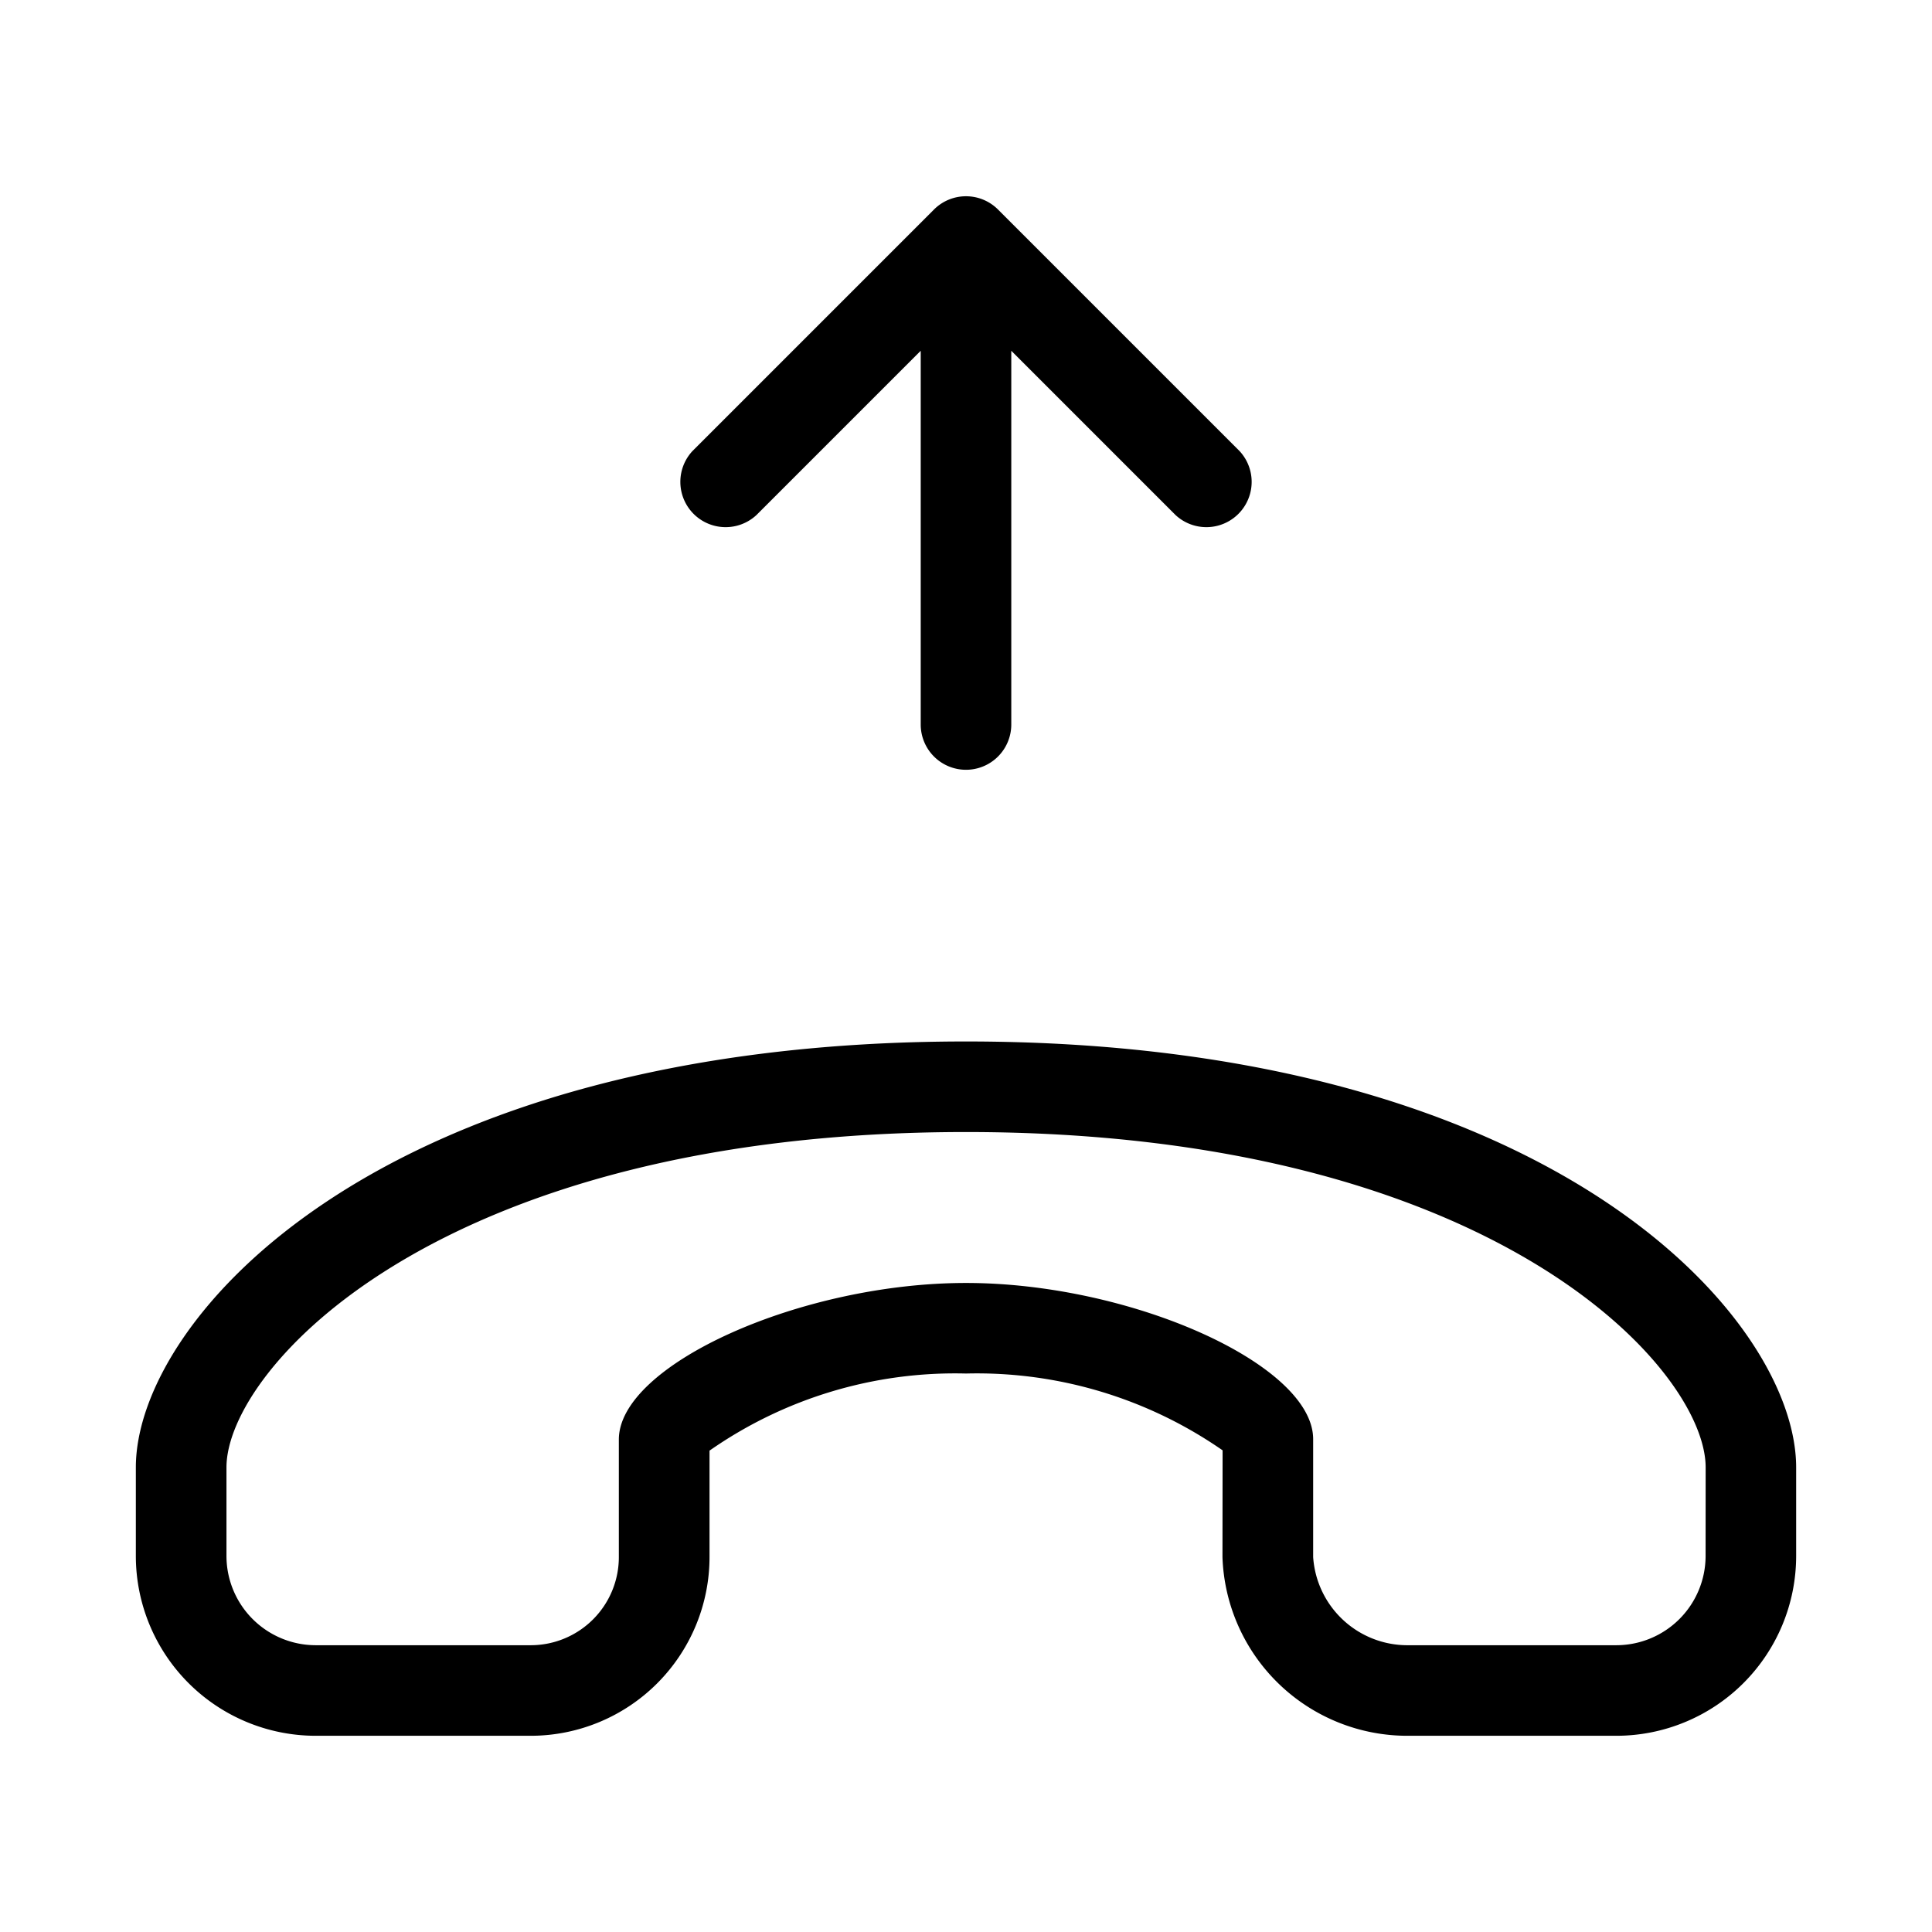 <svg xmlns="http://www.w3.org/2000/svg" width="32" height="32" viewBox="0 0 32 32"><path d="m12.53 8.53 2.72-2.72V12a.75.75 0 1 0 1.5 0V5.81l2.72 2.72a.75.75 0 0 0 1.06-1.06l-4-4a.75.75 0 0 0-1.06 0l-4 4a.75.75 0 0 0 1.06 1.06M16 17.25c-9.716 0-13.75 4.595-13.75 7.055v1.467A2.98 2.98 0 0 0 5.23 28.75h3.57a2.963 2.963 0 0 0 2.952-2.969v-1.754A7.1 7.1 0 0 1 16 22.75a7.13 7.13 0 0 1 4.25 1.272l-.002 1.768a3.064 3.064 0 0 0 3.082 2.96h3.44a2.98 2.98 0 0 0 2.98-2.979v-1.466c0-2.46-4.034-7.055-13.75-7.055m12.25 8.522a1.48 1.48 0 0 1-1.478 1.478h-3.44a1.565 1.565 0 0 1-1.582-1.46v-1.953c0-1.233-3.01-2.587-5.75-2.587s-5.75 1.357-5.75 2.593v1.938a1.46 1.46 0 0 1-1.452 1.469H5.23a1.48 1.48 0 0 1-1.479-1.479v-1.466c0-1.635 3.525-5.555 12.25-5.555 8.726 0 12.25 3.92 12.25 5.555z"/></svg>